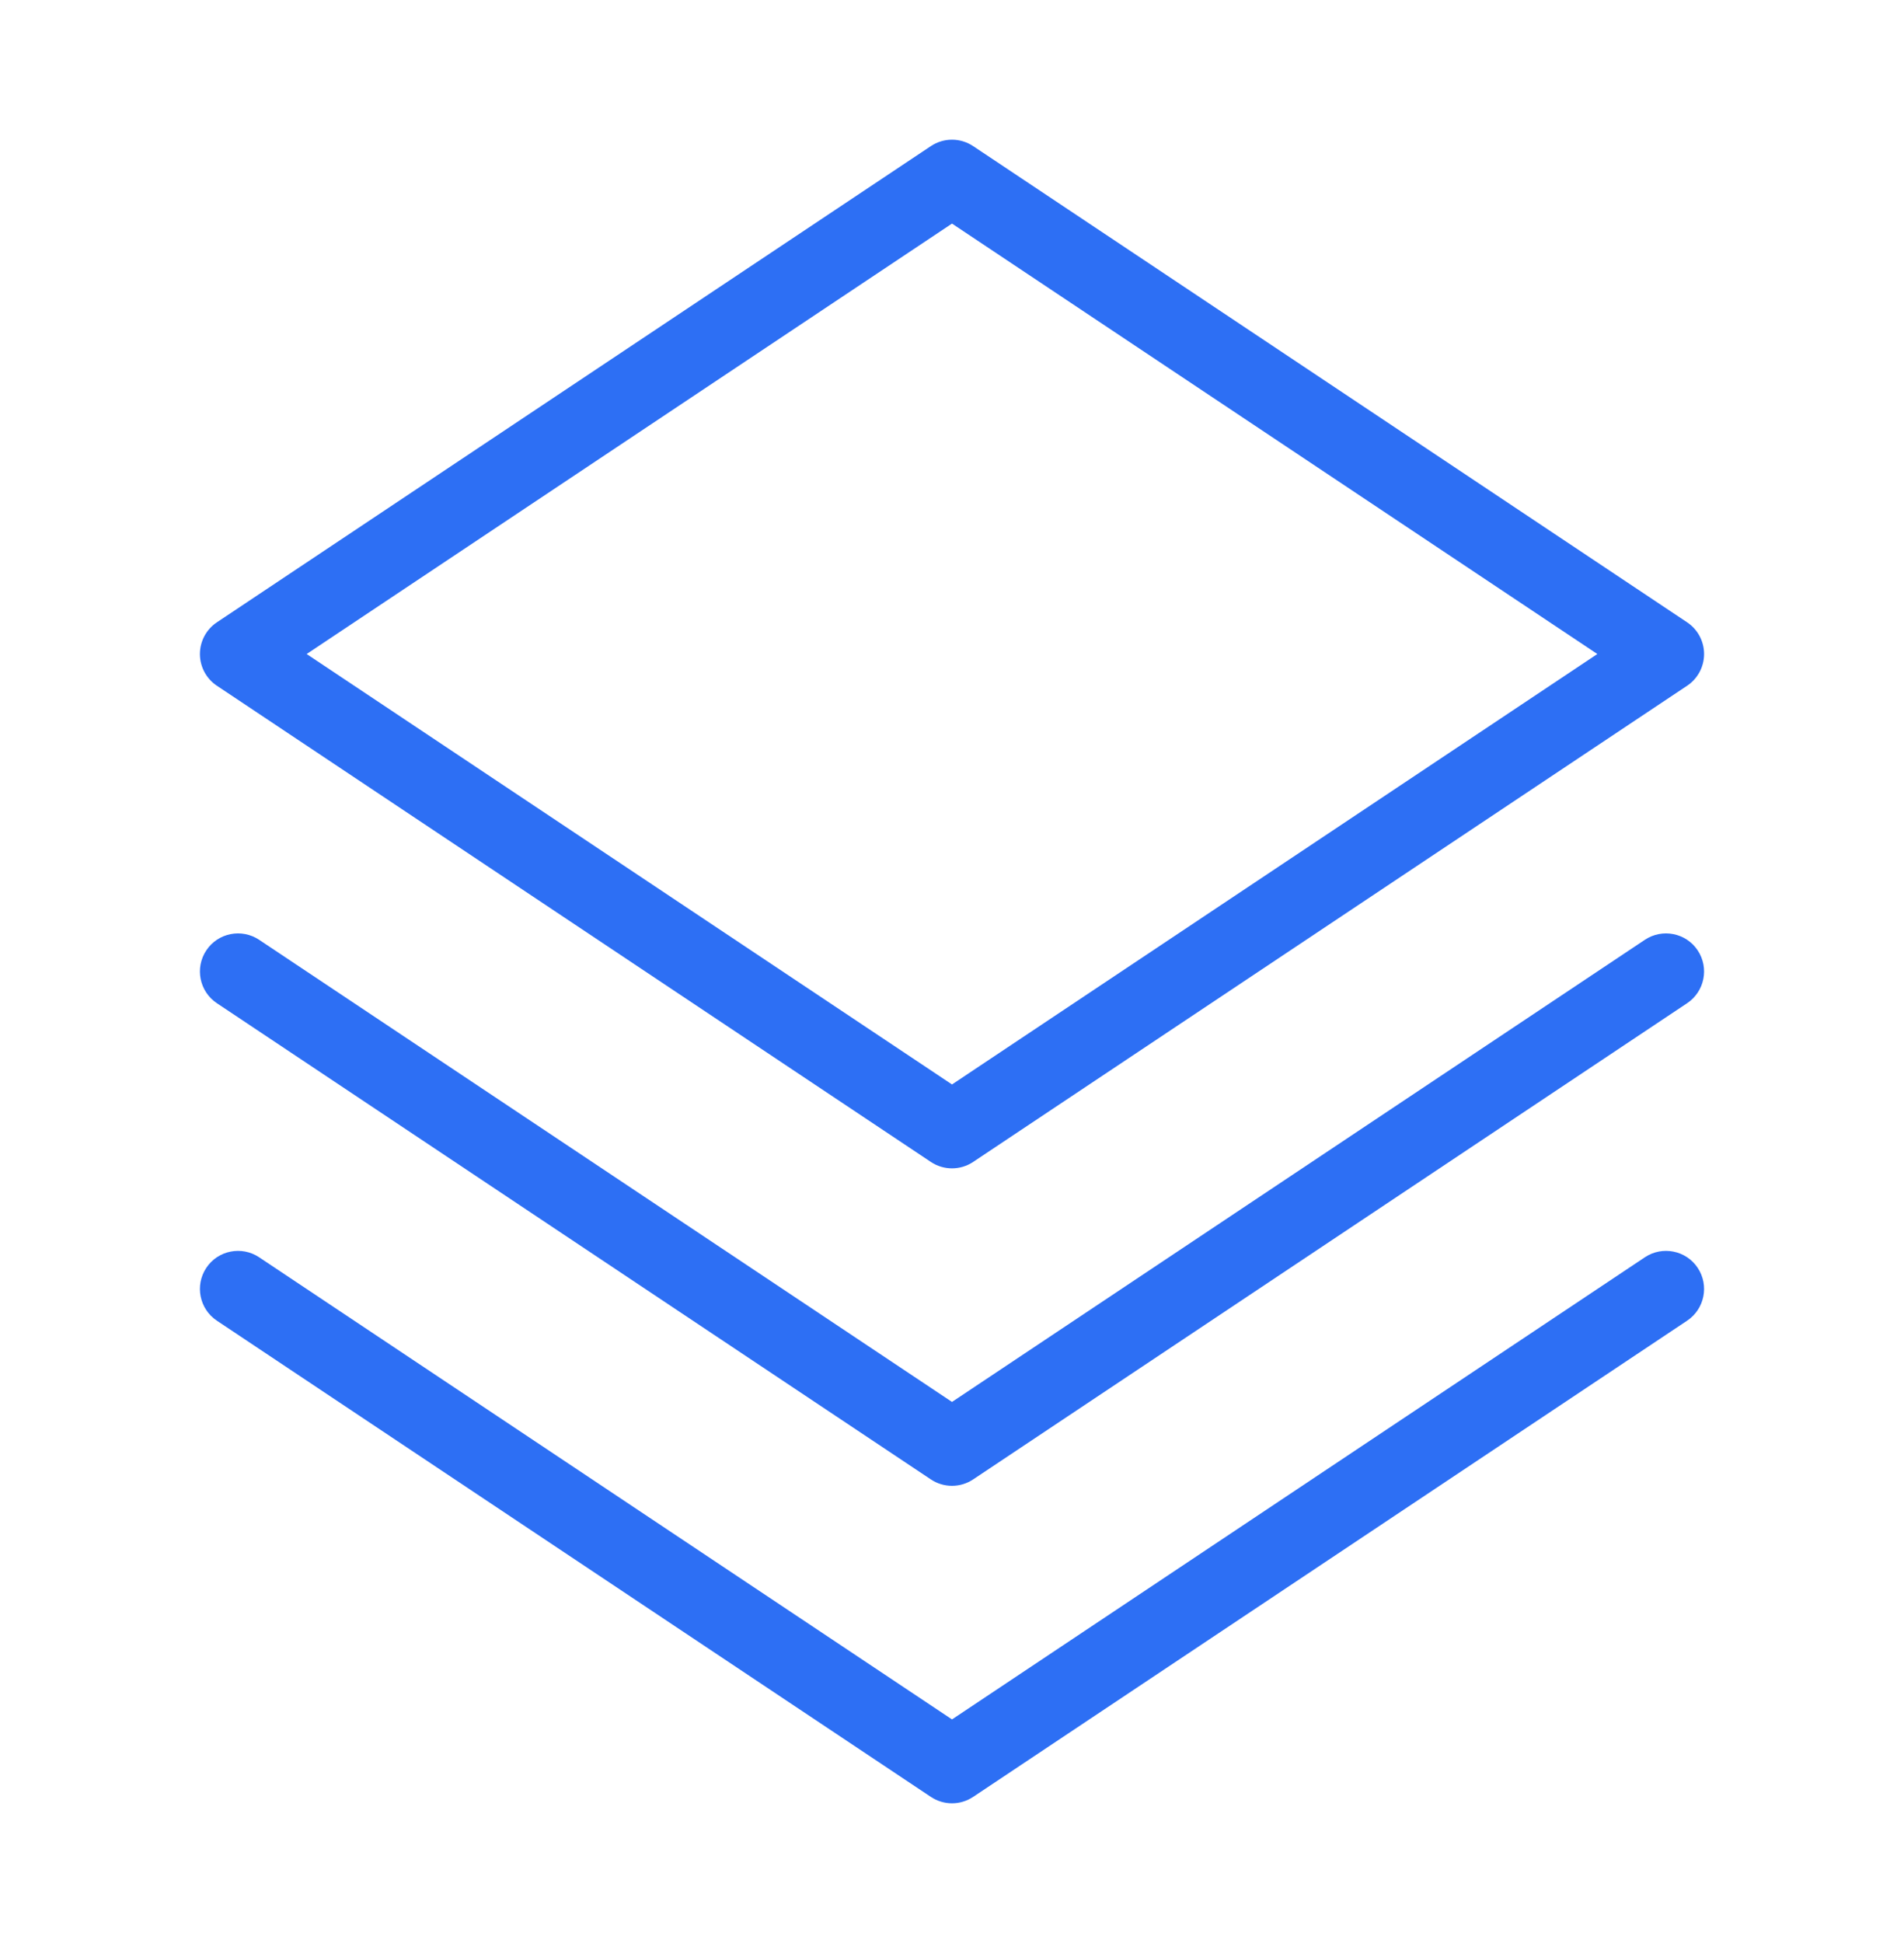 <svg width="50" height="51" viewBox="0 0 50 51" fill="none" xmlns="http://www.w3.org/2000/svg">
<path d="M25 4.667L25.555 3.835C25.219 3.611 24.781 3.611 24.445 3.835L25 4.667ZM43.75 17.167L44.305 17.999C44.583 17.814 44.75 17.501 44.75 17.167C44.75 16.833 44.583 16.52 44.305 16.335L43.75 17.167ZM25 29.667L24.445 30.499C24.781 30.723 25.219 30.723 25.555 30.499L25 29.667ZM6.25 17.167L5.695 16.335C5.417 16.52 5.25 16.833 5.25 17.167C5.25 17.501 5.417 17.814 5.695 17.999L6.25 17.167ZM24.445 5.499L43.195 17.999L44.305 16.335L25.555 3.835L24.445 5.499ZM43.195 16.335L24.445 28.835L25.555 30.499L44.305 17.999L43.195 16.335ZM25.555 28.835L6.805 16.335L5.695 17.999L24.445 30.499L25.555 28.835ZM6.805 17.999L25.555 5.499L24.445 3.835L5.695 16.335L6.805 17.999Z" fill="#2D6FF4"/>
<path d="M44.305 26.332C44.764 26.026 44.888 25.405 44.582 24.945C44.276 24.486 43.655 24.362 43.195 24.668L44.305 26.332ZM25 38L24.445 38.832C24.781 39.056 25.219 39.056 25.555 38.832L25 38ZM6.805 24.668C6.345 24.362 5.724 24.486 5.418 24.945C5.112 25.405 5.236 26.026 5.695 26.332L6.805 24.668ZM43.195 24.668L24.445 37.168L25.555 38.832L44.305 26.332L43.195 24.668ZM25.555 37.168L6.805 24.668L5.695 26.332L24.445 38.832L25.555 37.168Z" fill="#2D6FF4"/>
<path d="M44.305 34.665C44.764 34.359 44.888 33.738 44.582 33.278C44.276 32.819 43.655 32.695 43.195 33.001L44.305 34.665ZM25 46.333L24.445 47.165C24.781 47.389 25.219 47.389 25.555 47.165L25 46.333ZM6.805 33.001C6.345 32.695 5.724 32.819 5.418 33.278C5.112 33.738 5.236 34.359 5.695 34.665L6.805 33.001ZM43.195 33.001L24.445 45.501L25.555 47.165L44.305 34.665L43.195 33.001ZM25.555 45.501L6.805 33.001L5.695 34.665L24.445 47.165L25.555 45.501Z" fill="#2D6FF4"/>
</svg>

